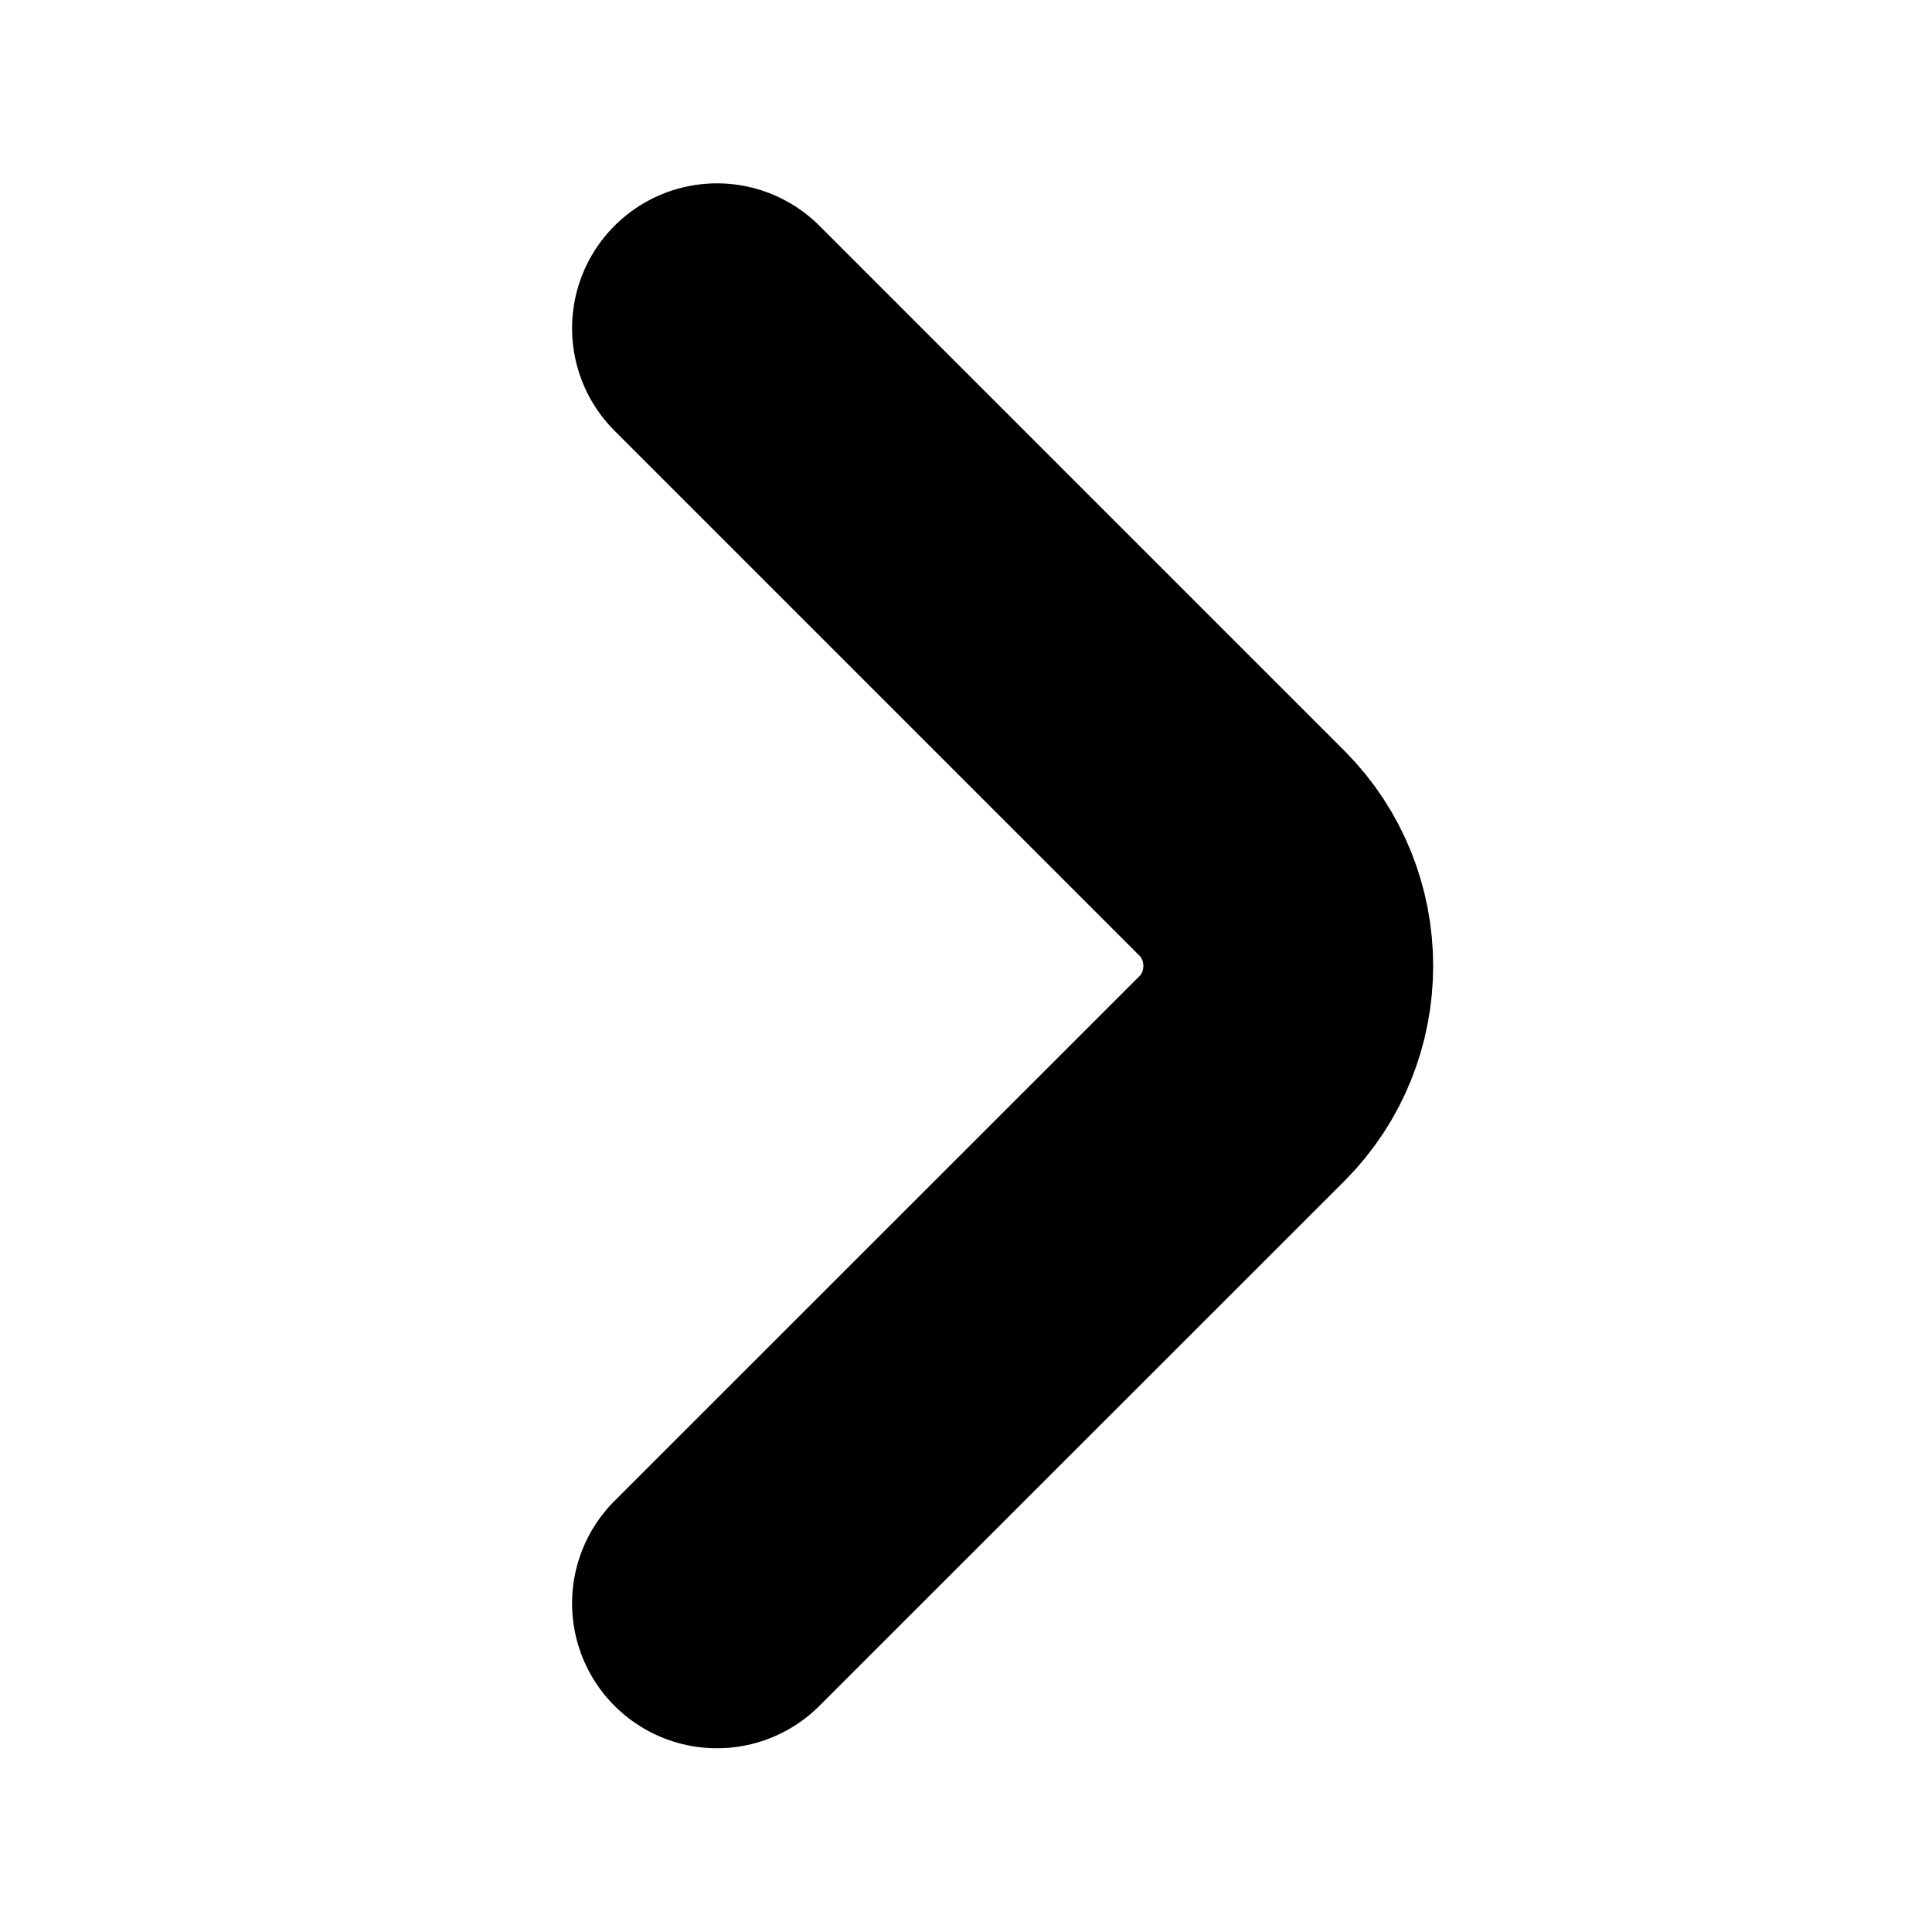 <svg width="10" height="10" viewBox="0 0 10 10" fill="none" xmlns="http://www.w3.org/2000/svg">
<path d="M3.711 8.299L6.428 5.583C6.748 5.262 6.748 4.737 6.428 4.416L3.711 1.699" stroke="currentcolor" stroke-width="1.5" stroke-miterlimit="10" stroke-linecap="round" stroke-linejoin="round"/>
</svg>

